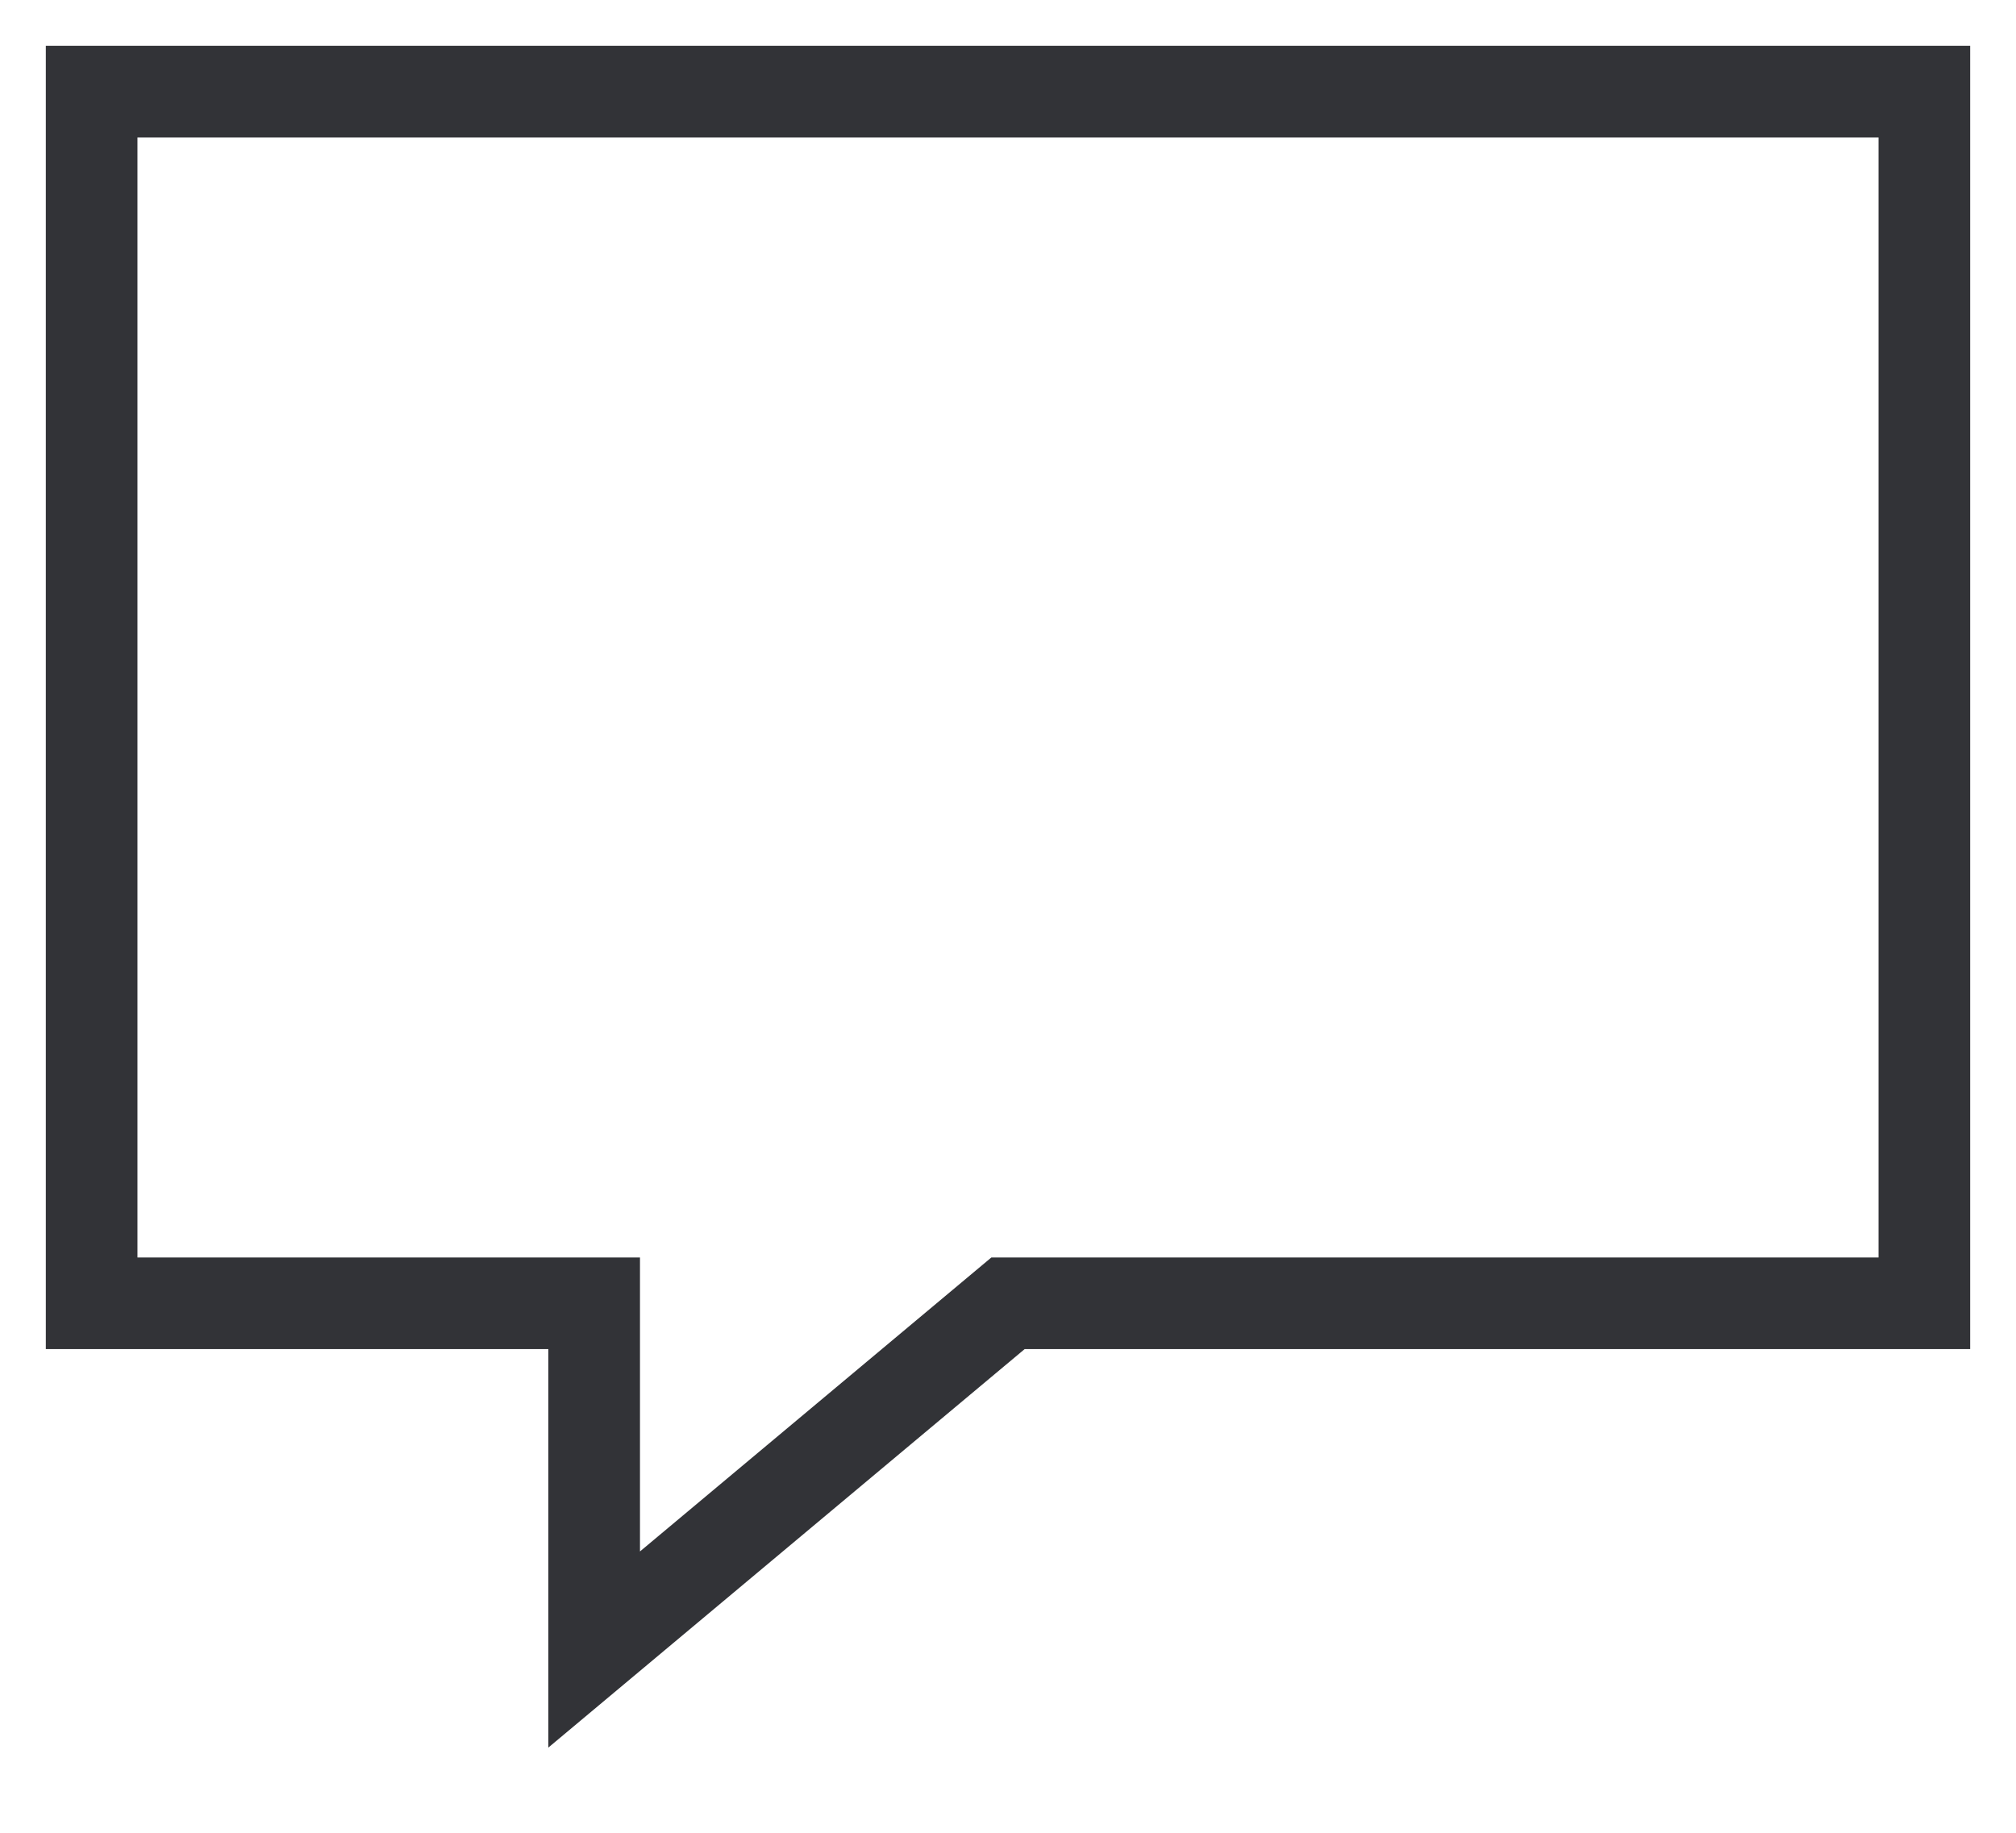 <?xml version="1.0" encoding="UTF-8"?>
<svg width="22px" height="20px" viewBox="0 0 22 20" version="1.1" xmlns="http://www.w3.org/2000/svg" xmlns:xlink="http://www.w3.org/1999/xlink">
    <g id="Icon---Messages" stroke="none" stroke-width="1" fill="none" fill-rule="evenodd">
        <polygon id="Shape" stroke="#323337" points="11 14.222 21 14.222 21 1 1 1 1 14.222 6.484 14.222 6.484 18"></polygon>
    </g>
</svg>